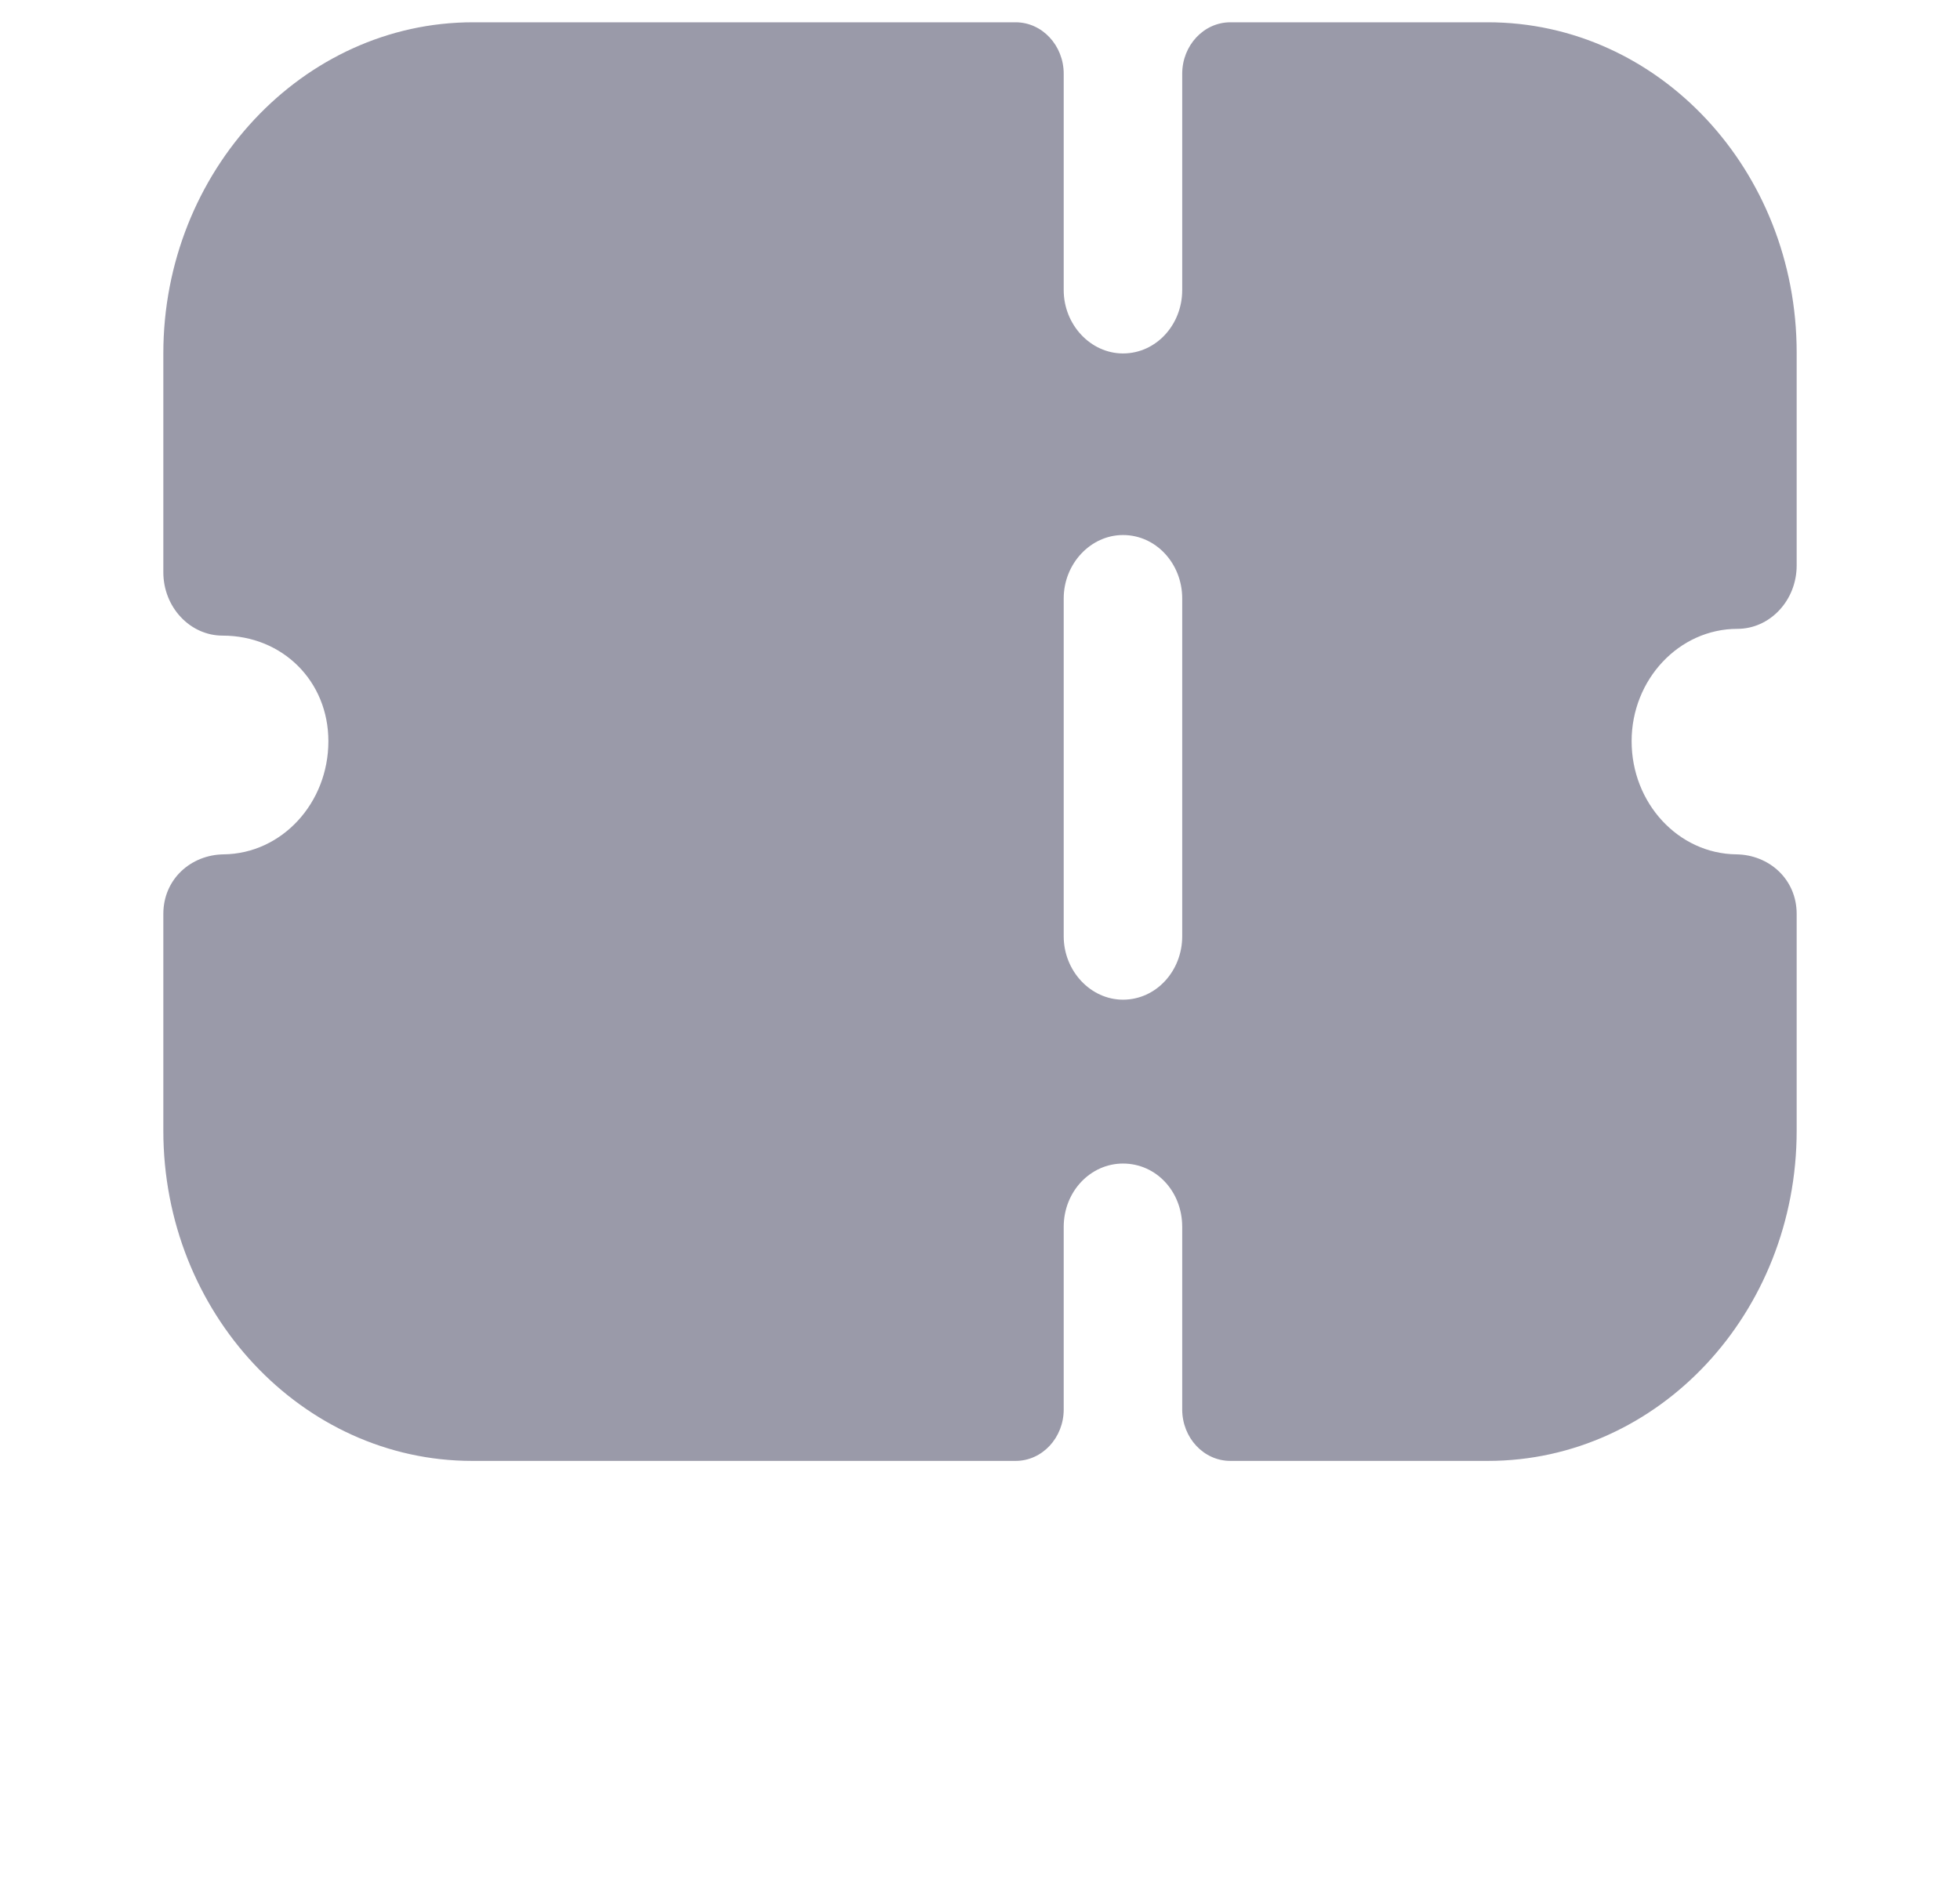 <svg xmlns="http://www.w3.org/2000/svg" width="24" height="23" viewBox="0 0 24 23" fill="none">
<g opacity="0.4">
<path fill-rule="evenodd" clip-rule="evenodd" d="M21.787 7.474C21.652 7.619 21.468 7.702 21.275 7.702C20.559 7.702 19.979 8.323 19.979 9.078C19.979 9.838 20.552 10.456 21.261 10.464C21.66 10.469 22 10.766 22 11.194V13.848C22 16.081 20.308 17.893 18.219 17.893H15.066C14.74 17.893 14.476 17.611 14.476 17.262V15.027C14.476 14.592 14.157 14.251 13.751 14.251C13.354 14.251 13.025 14.592 13.025 15.027V17.262C13.025 17.611 12.761 17.893 12.436 17.893H5.781C3.702 17.893 2 16.082 2 13.848V11.194C2 10.766 2.339 10.469 2.739 10.464C3.449 10.456 4.021 9.838 4.021 9.078C4.021 8.343 3.46 7.785 2.725 7.785C2.532 7.785 2.348 7.702 2.213 7.557C2.077 7.412 2 7.216 2 7.009V4.329C2 2.098 3.706 0.273 5.791 0.273H12.436C12.761 0.273 13.025 0.556 13.025 0.904V3.553C13.025 3.977 13.354 4.329 13.751 4.329C14.157 4.329 14.476 3.977 14.476 3.553V0.904C14.476 0.556 14.74 0.273 15.066 0.273H18.219C20.308 0.273 22 2.084 22 4.319V6.926C22 7.133 21.923 7.329 21.787 7.474ZM13.751 12.244C14.157 12.244 14.476 11.892 14.476 11.468V7.329C14.476 6.905 14.157 6.553 13.751 6.553C13.354 6.553 13.025 6.905 13.025 7.329V11.468C13.025 11.892 13.354 12.244 13.751 12.244Z" fill="#030229"/>
</g>
</svg>